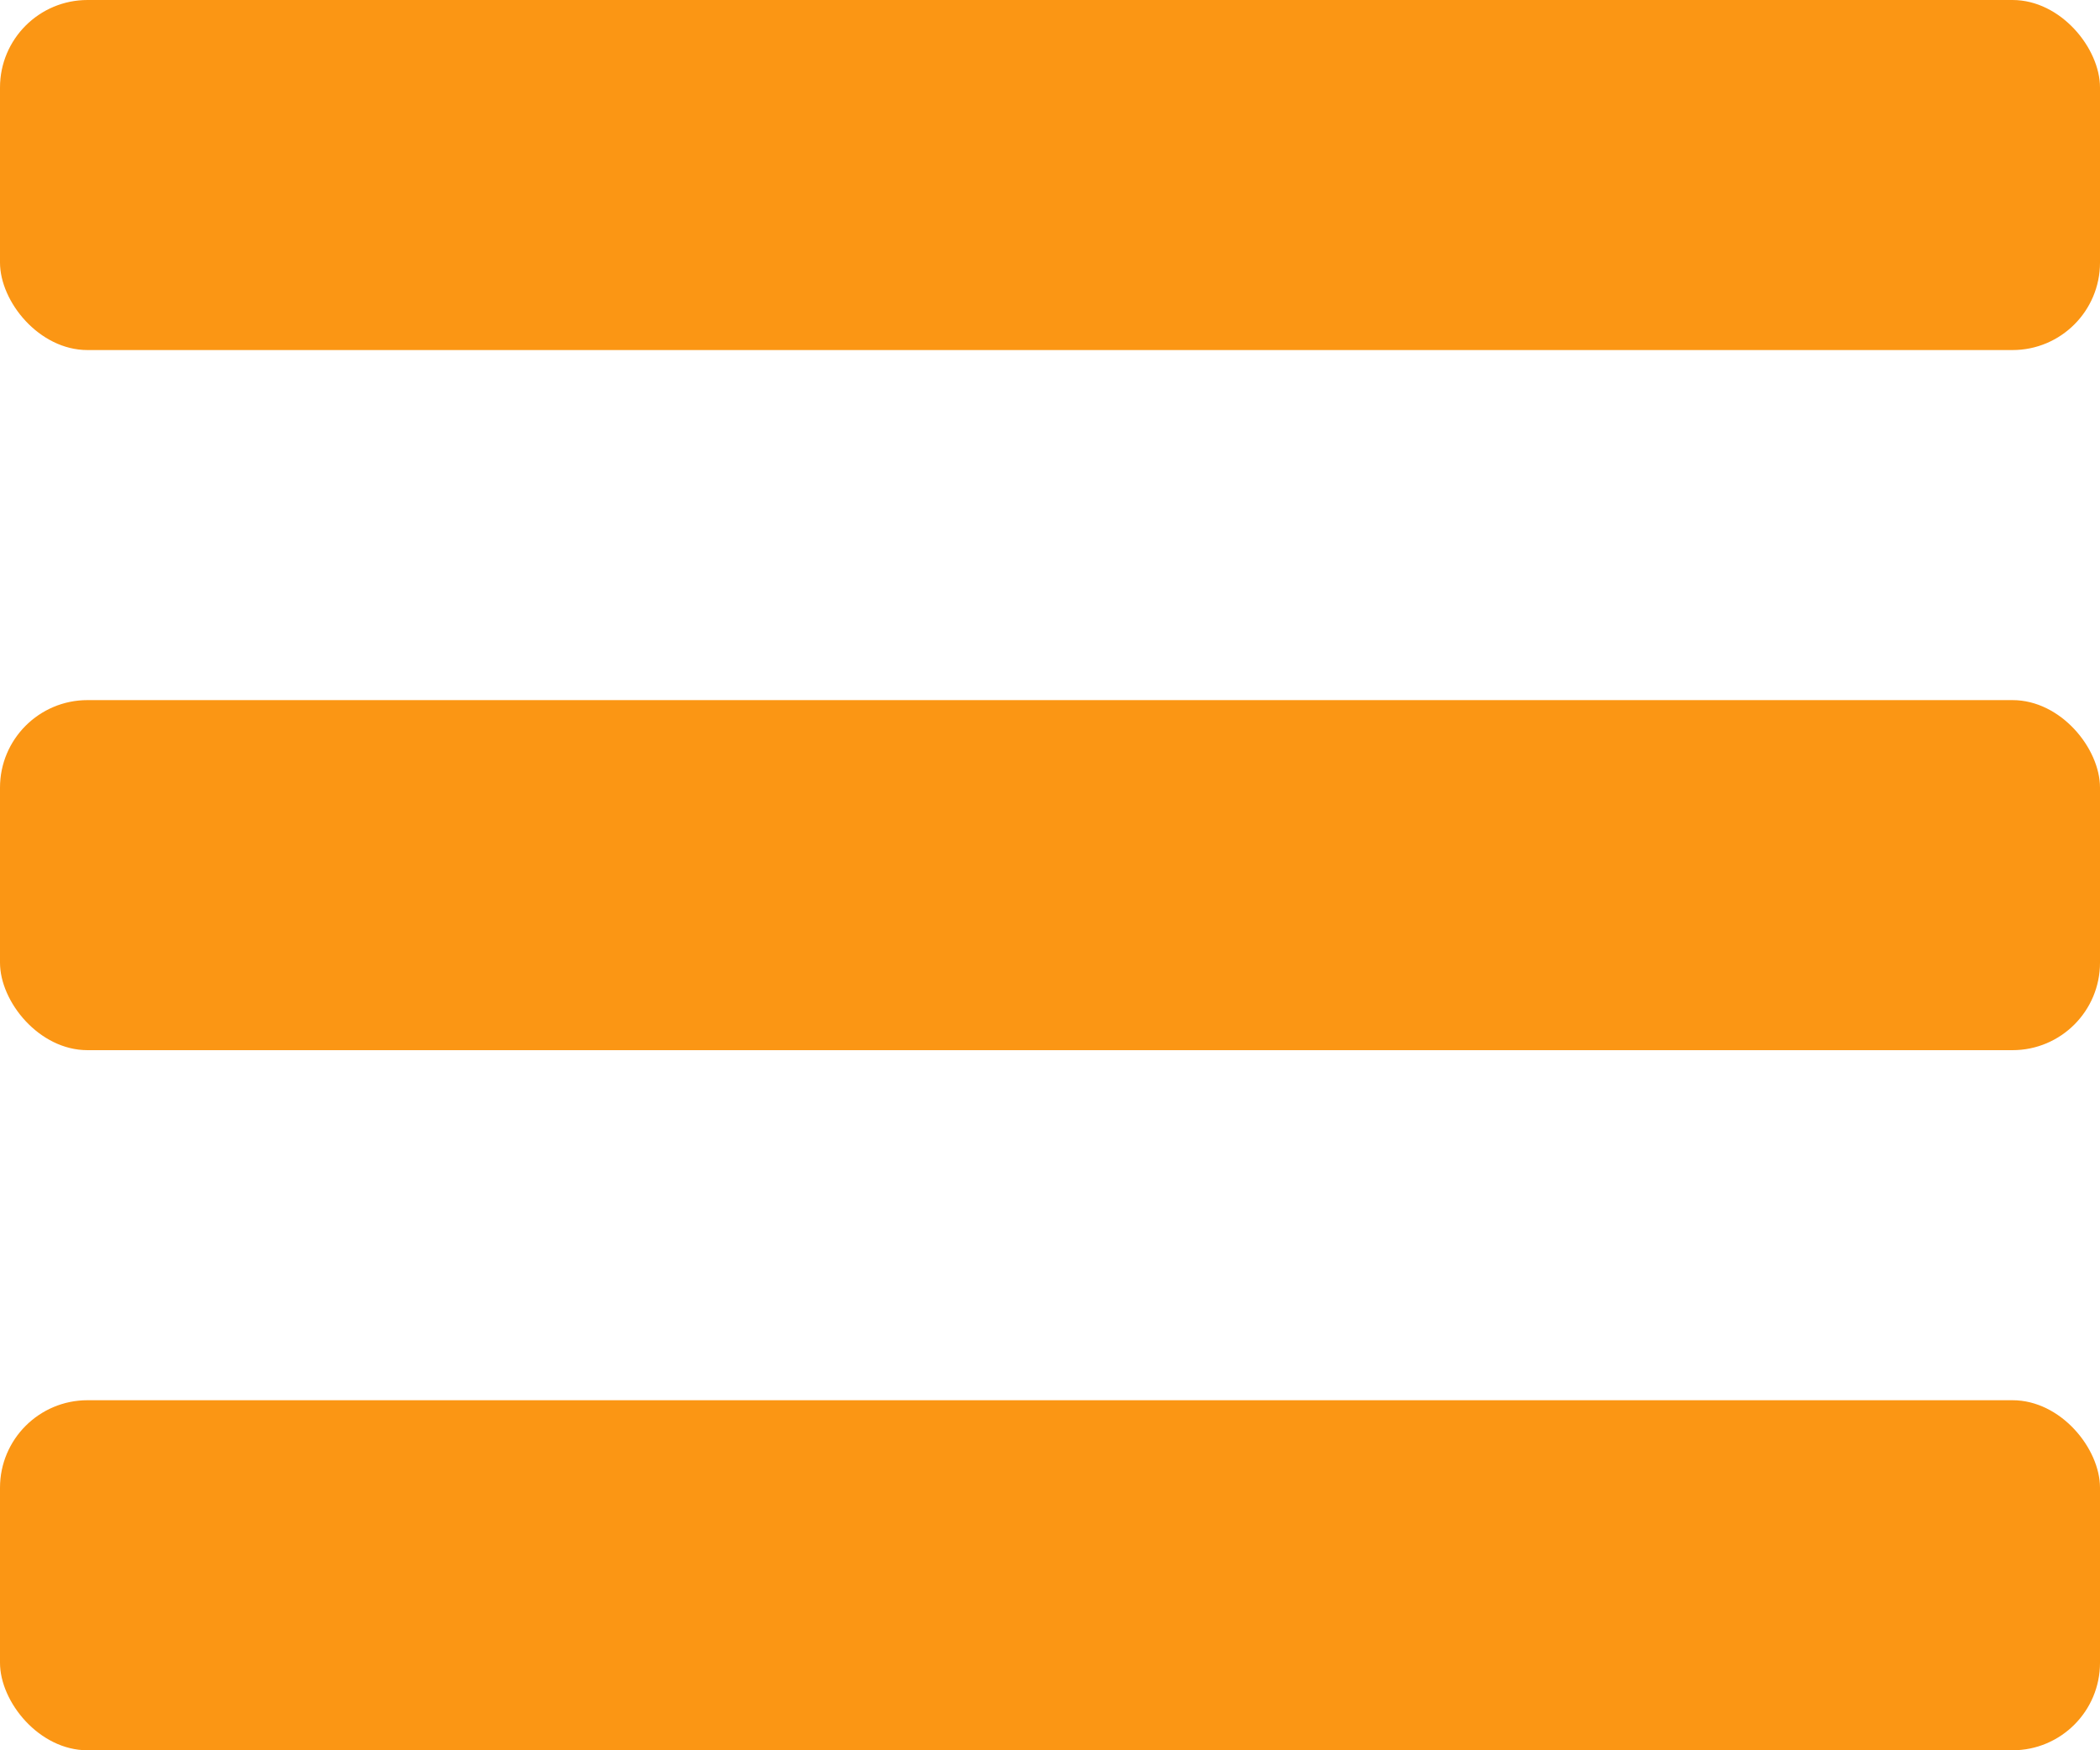 <svg width="24" height="20" viewBox="0 0 24 20" fill="none" xmlns="http://www.w3.org/2000/svg">
<rect width="24" height="4" rx="1" fill="#FB9614"/>
<rect y="8" width="24" height="4" rx="1" fill="#FB9614"/>
<rect y="16" width="24" height="4" rx="1" fill="#FB9614"/>
</svg>
